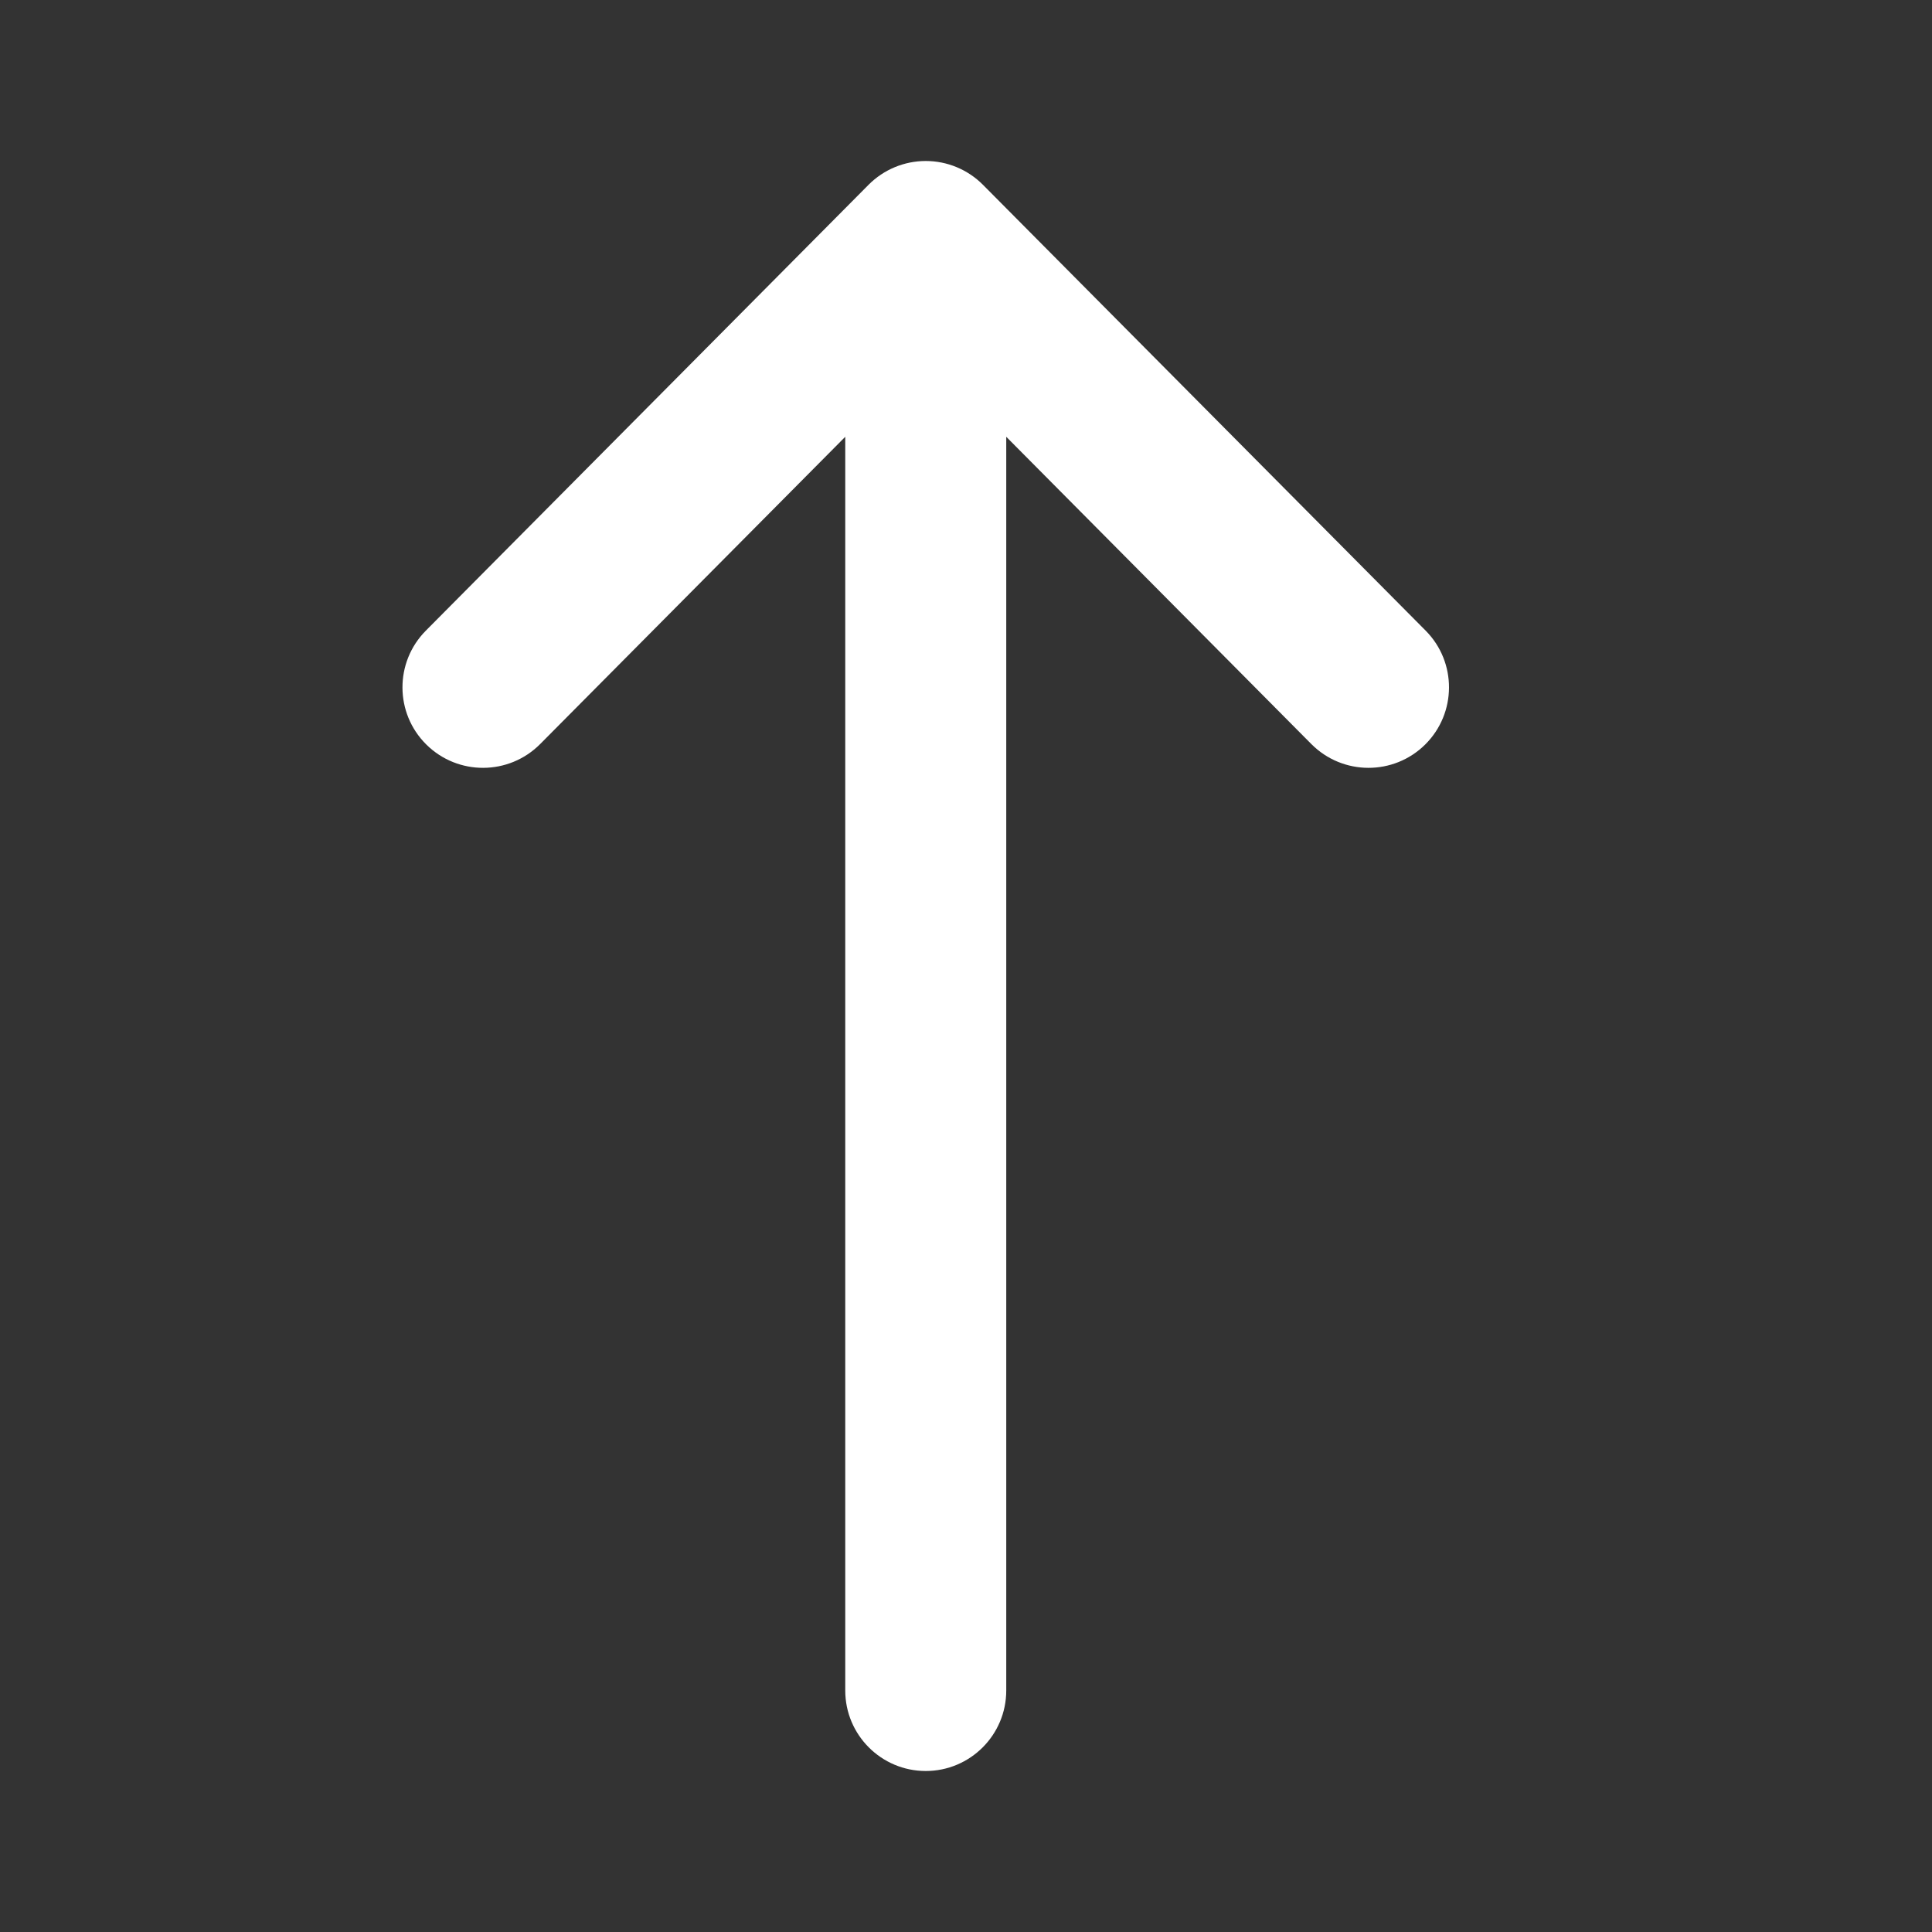 <svg width="24" height="24" viewBox="0 0 24 24" fill="none" xmlns="http://www.w3.org/2000/svg">
<rect x="0" y="0" width="24" height="24" fill="#333333" stroke="none"/>
<path fill-rule="evenodd" clip-rule="evenodd" d="M5.295 9.248C4.903 8.859 4.901 8.226 5.29 7.834L10.79 2.295C10.978 2.106 11.234 2 11.5 2C11.766 2 12.022 2.106 12.21 2.295L17.71 7.834C18.099 8.226 18.096 8.859 17.705 9.248C17.313 9.637 16.68 9.635 16.29 9.243L12.5 5.426V21C12.5 21.552 12.052 22 11.5 22C10.948 22 10.5 21.552 10.5 21V5.426L6.71 9.243C6.32 9.635 5.687 9.637 5.295 9.248Z" fill="white"/>
</svg>
